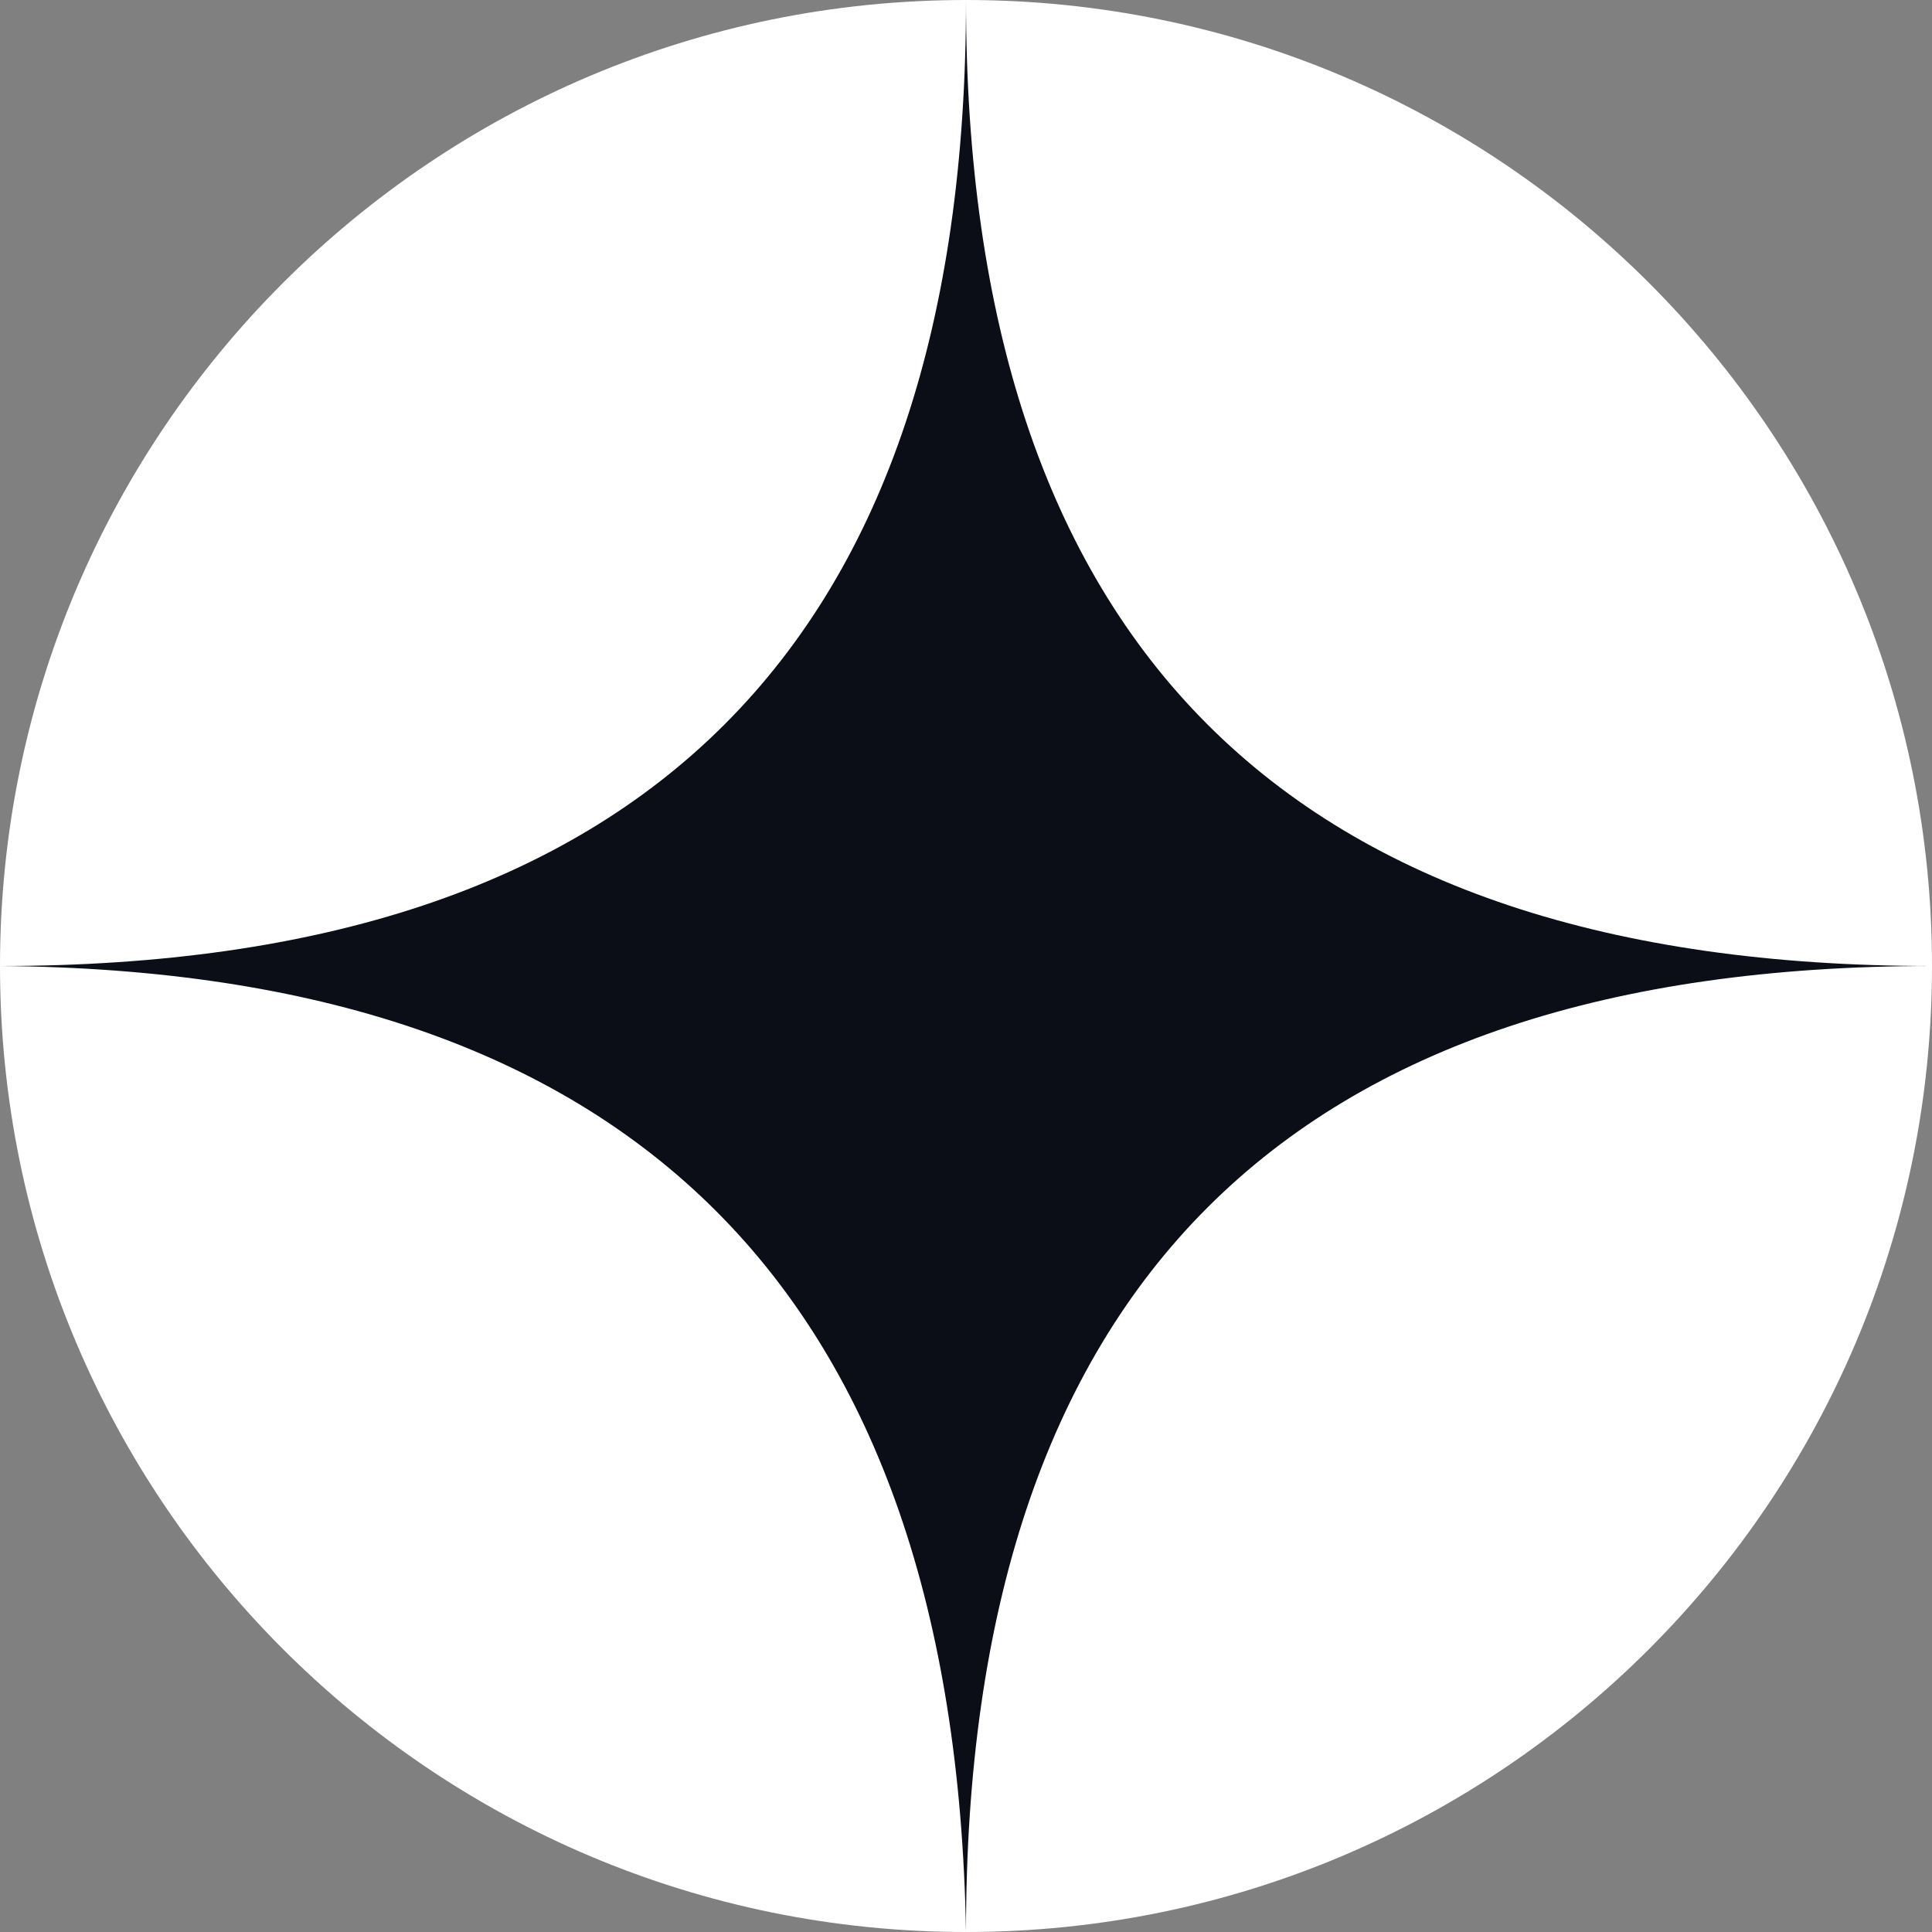 <svg width="64" height="64" viewBox="0 0 64 64" fill="none" xmlns="http://www.w3.org/2000/svg">
<rect x="0" y="0" width="64" height="64" fill="#808080" stroke="none"/>
<g clip-path="url(#clip0_97_21)">
<path d="M32 64C49.673 64 64 49.673 64 32C64 14.327 49.673 0 32 0C14.327 0 0 14.327 0 32C0 49.673 14.327 64 32 64Z" fill="white"/>
<path fill-rule="evenodd" clip-rule="evenodd" d="M32 0C32 21.333 21.333 32 0 32C20.957 32.152 31.624 42.819 32 64C32 42.667 42.667 32 64 32C42.667 32 32 21.333 32 0Z" fill="#0B0D17"/>
</g>
<defs>
<clipPath id="clip0_97_21">
<rect width="64" height="64" fill="white"/>
</clipPath>
</defs>
</svg>

